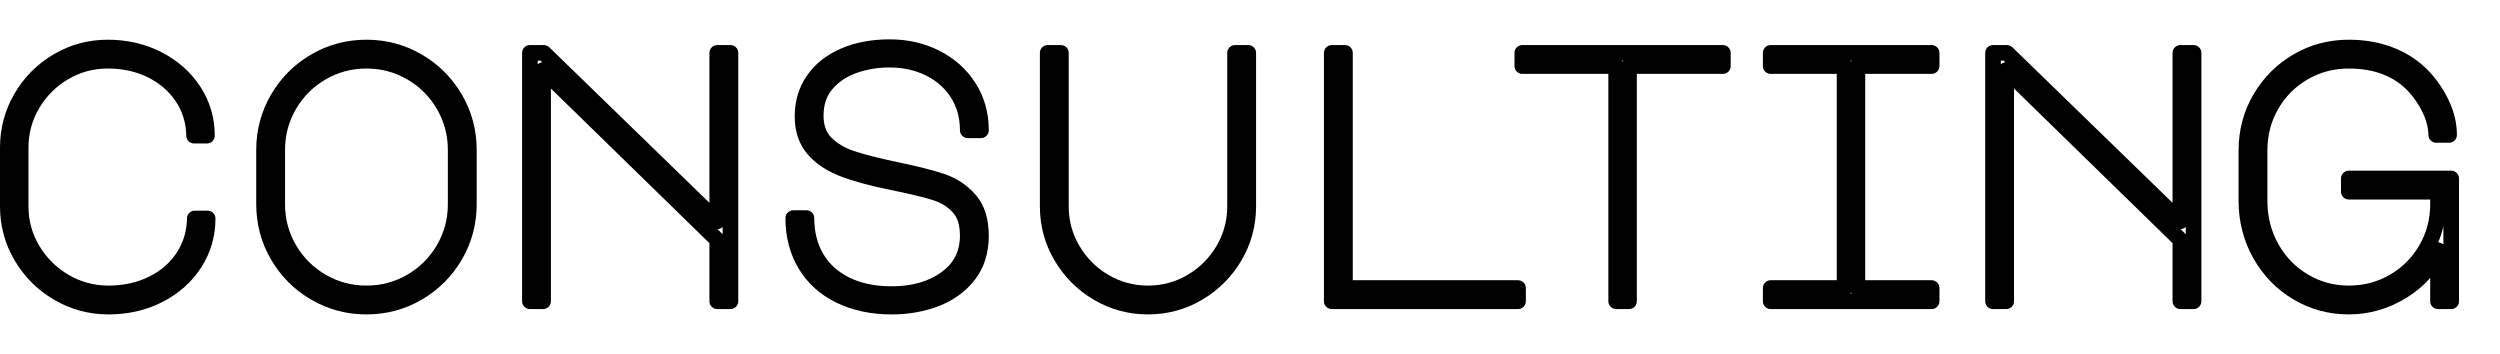 <svg width="100%" height="100%" viewBox="0 0 480 68" version="1.1" xmlns="http://www.w3.org/2000/svg"
  xmlns:xlink="http://www.w3.org/1999/xlink" xml:space="preserve" xmlns:serif="http://www.serif.com/"
  style="fill-rule:evenodd;clip-rule:evenodd;stroke-linecap:square;stroke-linejoin:round;stroke-miterlimit:2;">
  <g id="Consulting">
    <path
      d="M3.967,39.614c-0,3.015 0.765,5.801 2.295,8.359c1.53,2.558 3.586,4.591 6.166,6.098c2.581,1.507 5.379,2.261 8.394,2.261c3.106,0 5.915,-0.617 8.427,-1.85c2.513,-1.233 4.488,-2.946 5.927,-5.139c1.439,-2.192 2.181,-4.659 2.227,-7.399l2.466,-0c0,3.151 -0.833,6.018 -2.501,8.598c-1.667,2.581 -3.951,4.614 -6.851,6.098c-2.901,1.485 -6.132,2.227 -9.695,2.227c-3.472,0 -6.692,-0.868 -9.661,-2.603c-2.969,-1.736 -5.322,-4.077 -7.057,-7.023c-1.736,-2.947 -2.604,-6.155 -2.604,-9.627l0,-11.237c0,-3.471 0.856,-6.68 2.569,-9.626c1.713,-2.946 4.043,-5.287 6.989,-7.023c2.946,-1.736 6.155,-2.604 9.627,-2.604c3.517,0 6.726,0.742 9.626,2.227c2.901,1.484 5.196,3.517 6.886,6.098c1.69,2.581 2.535,5.447 2.535,8.599l-2.466,-0c-0.046,-2.741 -0.8,-5.208 -2.261,-7.4c-1.462,-2.193 -3.438,-3.905 -5.927,-5.139c-2.489,-1.233 -5.287,-1.85 -8.393,-1.85c-3.015,0 -5.801,0.754 -8.359,2.261c-2.558,1.508 -4.591,3.54 -6.098,6.098c-1.508,2.558 -2.261,5.345 -2.261,8.359l-0,11.237Z"
      style="fill-opacity:0;fill-rule:nonzero;stroke:#000;stroke-width:3px;" />
    <path
      d="M70.359,9.124c3.563,0 6.852,0.879 9.867,2.638c3.014,1.759 5.401,4.145 7.16,7.16c1.758,3.015 2.638,6.304 2.638,9.866l-0,10.415c-0,3.563 -0.88,6.852 -2.638,9.866c-1.759,3.015 -4.146,5.402 -7.16,7.16c-3.015,1.759 -6.304,2.638 -9.867,2.638c-3.563,0 -6.851,-0.879 -9.866,-2.638c-3.015,-1.758 -5.402,-4.145 -7.16,-7.16c-1.759,-3.014 -2.638,-6.303 -2.638,-9.866l-0,-10.415c-0,-3.562 0.879,-6.851 2.638,-9.866c1.758,-3.015 4.145,-5.401 7.16,-7.16c3.015,-1.759 6.303,-2.638 9.866,-2.638Zm-17.129,30.079c0,3.106 0.765,5.972 2.295,8.599c1.531,2.626 3.609,4.705 6.235,6.235c2.627,1.53 5.493,2.295 8.599,2.295c3.106,0 5.973,-0.765 8.599,-2.295c2.627,-1.53 4.705,-3.609 6.235,-6.235c1.53,-2.627 2.295,-5.493 2.295,-8.599l0,-10.415c0,-3.106 -0.765,-5.972 -2.295,-8.598c-1.53,-2.627 -3.608,-4.705 -6.235,-6.235c-2.626,-1.531 -5.493,-2.296 -8.599,-2.296c-3.106,0 -5.972,0.765 -8.599,2.296c-2.626,1.53 -4.704,3.608 -6.235,6.235c-1.53,2.626 -2.295,5.492 -2.295,8.598l0,10.415Z"
      style="fill-opacity:0;fill-rule:nonzero;stroke:#000;stroke-width:3px;" />
    <path
      d="M101.74,57.84l-0,-47.688l2.672,-0l33.299,32.34l0,-32.34l2.535,-0l0,47.688l-2.535,-0l0,-11.785l-33.436,-32.614l0,44.399l-2.535,-0Z"
      style="fill-opacity:0;fill-rule:nonzero;stroke:#000;stroke-width:3px;stroke-linejoin:miter;stroke-miterlimit:6;" />
    <path
      d="M171.421,35.023c-3.882,-0.776 -7.045,-1.633 -9.489,-2.569c-2.444,-0.936 -4.362,-2.215 -5.756,-3.837c-1.393,-1.621 -2.089,-3.711 -2.089,-6.269c-0,-2.649 0.696,-4.979 2.089,-6.989c1.394,-2.01 3.358,-3.563 5.893,-4.659c2.535,-1.096 5.47,-1.644 8.804,-1.644c3.198,-0 6.132,0.673 8.805,2.021c2.672,1.347 4.784,3.232 6.337,5.652c1.553,2.421 2.33,5.185 2.33,8.291l-2.535,0c-0,-2.695 -0.662,-5.07 -1.987,-7.126c-1.325,-2.055 -3.129,-3.643 -5.413,-4.762c-2.284,-1.119 -4.819,-1.678 -7.605,-1.678c-2.467,-0 -4.774,0.388 -6.92,1.164c-2.147,0.777 -3.894,1.965 -5.242,3.563c-1.347,1.599 -2.021,3.609 -2.021,6.03c-0,2.192 0.639,3.94 1.918,5.241c1.279,1.302 2.946,2.296 5.002,2.981c2.055,0.685 4.933,1.416 8.633,2.192c3.746,0.777 6.658,1.519 8.736,2.227c2.078,0.708 3.837,1.884 5.276,3.529c1.439,1.644 2.158,3.951 2.158,6.92c-0,2.969 -0.788,5.47 -2.364,7.503c-1.576,2.032 -3.665,3.551 -6.269,4.556c-2.604,1.005 -5.436,1.507 -8.496,1.507c-3.791,0 -7.126,-0.708 -10.004,-2.124c-2.877,-1.416 -5.081,-3.414 -6.611,-5.995c-1.531,-2.581 -2.296,-5.538 -2.296,-8.873l2.535,0c0,2.923 0.651,5.481 1.953,7.674c1.302,2.193 3.186,3.894 5.653,5.104c2.466,1.211 5.39,1.816 8.77,1.816c4.202,0 7.685,-1.005 10.449,-3.015c2.763,-2.009 4.145,-4.75 4.145,-8.222c-0,-2.375 -0.594,-4.202 -1.782,-5.481c-1.187,-1.279 -2.683,-2.204 -4.487,-2.775c-1.805,-0.571 -4.511,-1.222 -8.12,-1.953Z"
      style="fill-opacity:0;fill-rule:nonzero;stroke:#000;stroke-width:3px;" />
    <path
      d="M201.158,10.152l2.535,-0l-0,29.462c-0,3.015 0.753,5.801 2.261,8.359c1.507,2.558 3.54,4.591 6.098,6.098c2.558,1.507 5.344,2.261 8.359,2.261c3.015,0 5.801,-0.754 8.359,-2.261c2.558,-1.507 4.59,-3.54 6.098,-6.098c1.507,-2.558 2.261,-5.344 2.261,-8.359l-0,-29.462l2.535,-0l-0,29.462c-0,3.472 -0.868,6.68 -2.604,9.627c-1.735,2.946 -4.076,5.287 -7.023,7.023c-2.946,1.735 -6.155,2.603 -9.626,2.603c-3.472,0 -6.681,-0.868 -9.627,-2.603c-2.946,-1.736 -5.287,-4.077 -7.023,-7.023c-1.736,-2.947 -2.603,-6.155 -2.603,-9.627l-0,-29.462Z"
      style="fill-opacity:0;fill-rule:nonzero;stroke:#000;stroke-width:3px;" />
    <path d="M255.697,57.84l-0,-47.688l2.535,-0l0,45.152l33.231,0l-0,2.536l-35.766,-0Z"
      style="fill-opacity:0;fill-rule:nonzero;stroke:#000;stroke-width:3px;" />
    <path d="M330.791,10.152l0,2.535l-18.02,0l0,45.153l-2.466,-0l-0,-45.153l-18.02,0l-0,-2.535l38.506,-0Z"
      style="fill-opacity:0;fill-rule:nonzero;stroke:#000;stroke-width:3px;stroke-linejoin:miter;stroke-miterlimit:3;" />
    <path
      d="M370.873,10.152l0,2.535l-14.251,0l-0,42.617l14.251,0l0,2.536l-30.901,-0l0,-2.536l14.183,0l0,-42.617l-14.183,0l0,-2.535l30.901,-0Z"
      style="fill-opacity:0;fill-rule:nonzero;stroke:#000;stroke-width:3px;stroke-linejoin:miter;stroke-miterlimit:3;" />
    <path
      d="M382.658,57.84l0,-47.688l2.672,-0l33.3,32.34l-0,-32.34l2.535,-0l-0,47.688l-2.535,-0l-0,-11.785l-33.437,-32.614l0,44.399l-2.535,-0Z"
      style="fill-opacity:0;fill-rule:nonzero;stroke:#000;stroke-width:3px;stroke-linejoin:miter;stroke-miterlimit:6;" />
    <path
      d="M468.099,48.042c-1.234,3.151 -3.472,5.744 -6.715,7.776c-3.243,2.033 -6.715,3.049 -10.415,3.049c-3.562,0 -6.851,-0.89 -9.866,-2.672c-3.015,-1.781 -5.401,-4.237 -7.16,-7.365c-1.759,-3.129 -2.638,-6.567 -2.638,-10.312l0,-9.593c0,-3.654 0.879,-6.988 2.638,-10.003c1.759,-3.015 4.134,-5.401 7.126,-7.16c2.992,-1.759 6.292,-2.638 9.9,-2.638c2.969,0 5.687,0.491 8.154,1.473c2.467,0.982 4.568,2.41 6.303,4.283c1.416,1.553 2.57,3.288 3.461,5.207c0.89,1.918 1.336,3.86 1.336,5.824l-2.467,-0c-0.046,-1.69 -0.468,-3.358 -1.268,-5.002c-0.799,-1.644 -1.815,-3.129 -3.049,-4.454c-3.06,-3.197 -7.217,-4.796 -12.47,-4.796c-3.151,0 -6.04,0.765 -8.667,2.296c-2.626,1.53 -4.693,3.608 -6.201,6.235c-1.507,2.626 -2.261,5.538 -2.261,8.735l0,9.593c0,3.334 0.765,6.36 2.296,9.078c1.53,2.718 3.608,4.854 6.235,6.407c2.626,1.553 5.492,2.329 8.598,2.329c3.152,0 6.041,-0.765 8.668,-2.295c2.626,-1.53 4.693,-3.609 6.201,-6.235c1.507,-2.627 2.261,-5.493 2.261,-8.599l-0,-2.398l-17.13,-0l0,-2.535l19.665,-0l-0,23.57l-2.535,-0l-0,-9.798Z"
      style="fill-opacity:0;fill-rule:nonzero;stroke:#000;stroke-width:3px;stroke-linejoin:miter;stroke-miterlimit:6;" />
  </g>
</svg>